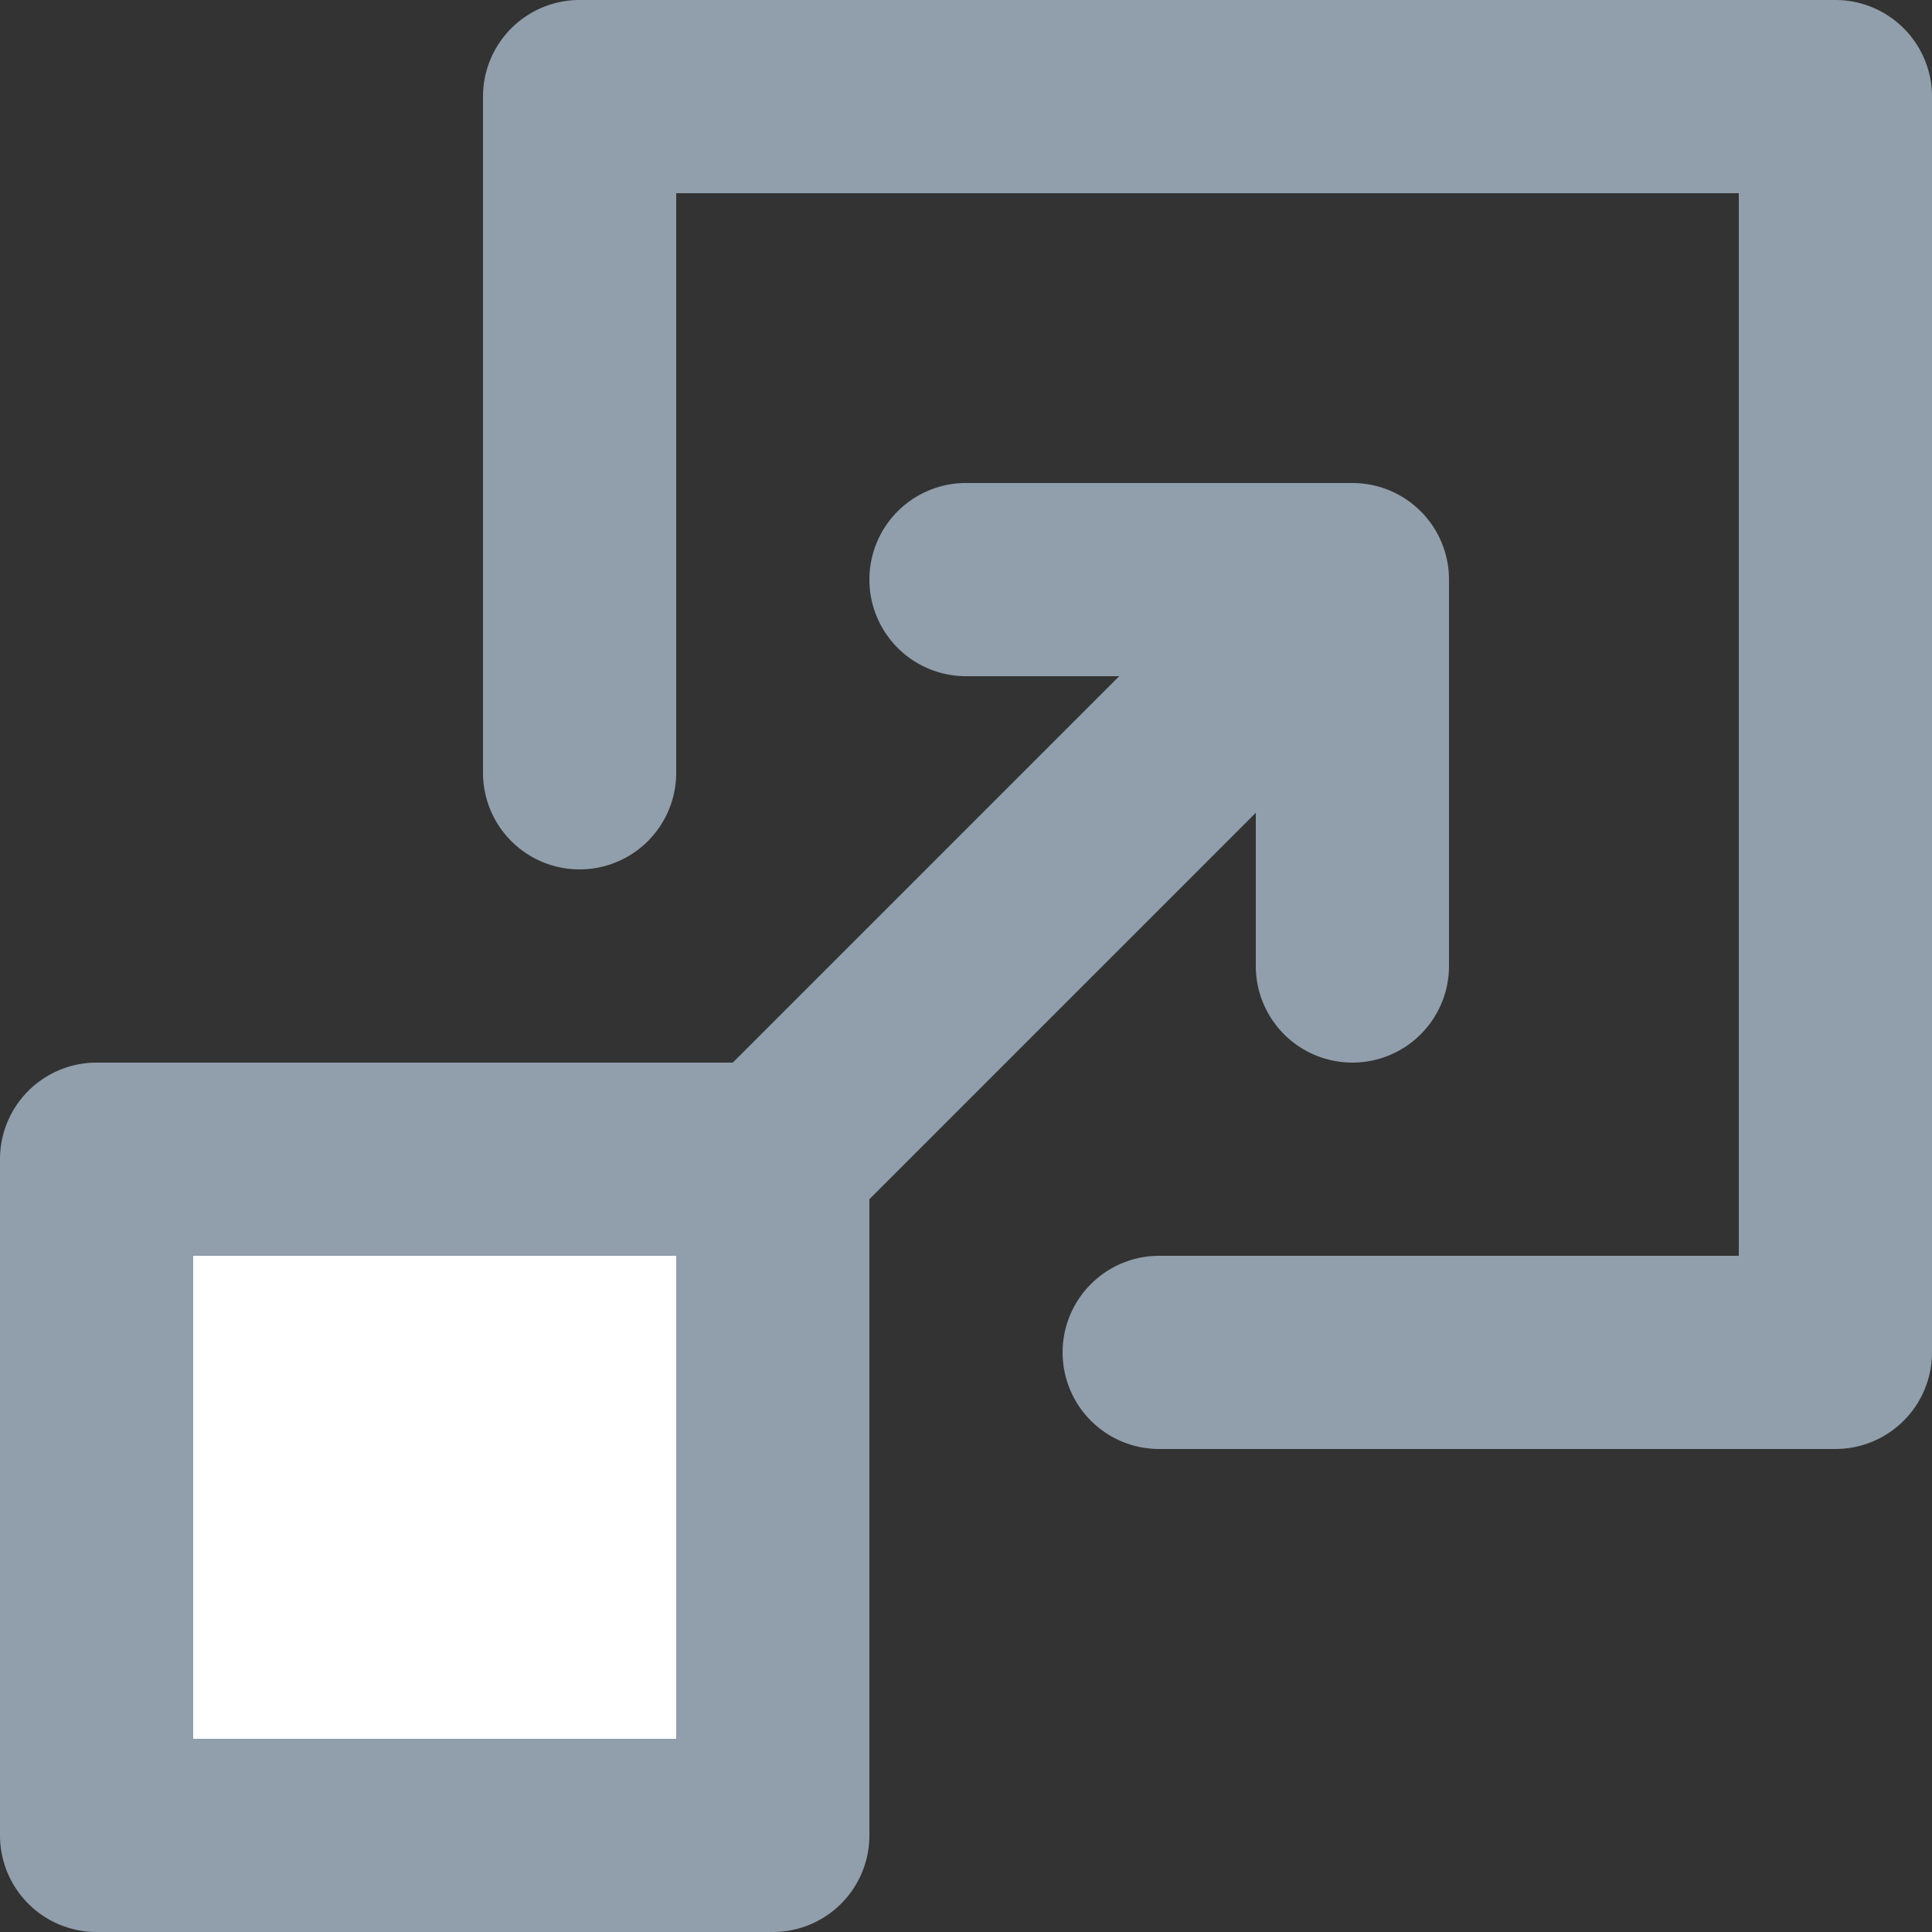 <svg xmlns="http://www.w3.org/2000/svg" viewBox="0 0 20 20"><rect x="0" y="0" width="20" height="20" fill="#333333" stroke="none"/><polygon fill="#FFF" points="2 18 7 18 7 13 2 13"/><path fill="#919EAB" d="M13 8.414l-4 4V19a1 1 0 0 1-1 1H1a1 1 0 0 1-1-1v-7a1 1 0 0 1 1-1h6.586l4-4H10a1 1 0 1 1 0-2h4a1 1 0 0 1 1 1v4a1 1 0 1 1-2 0V8.414zM19 15h-7a1 1 0 1 1 0-2h6V2H7v6a1 1 0 1 1-2 0V1a1 1 0 0 1 1-1h13a1 1 0 0 1 1 1v13a1 1 0 0 1-1 1zM2 18h5v-5H2v5z"/></svg>
